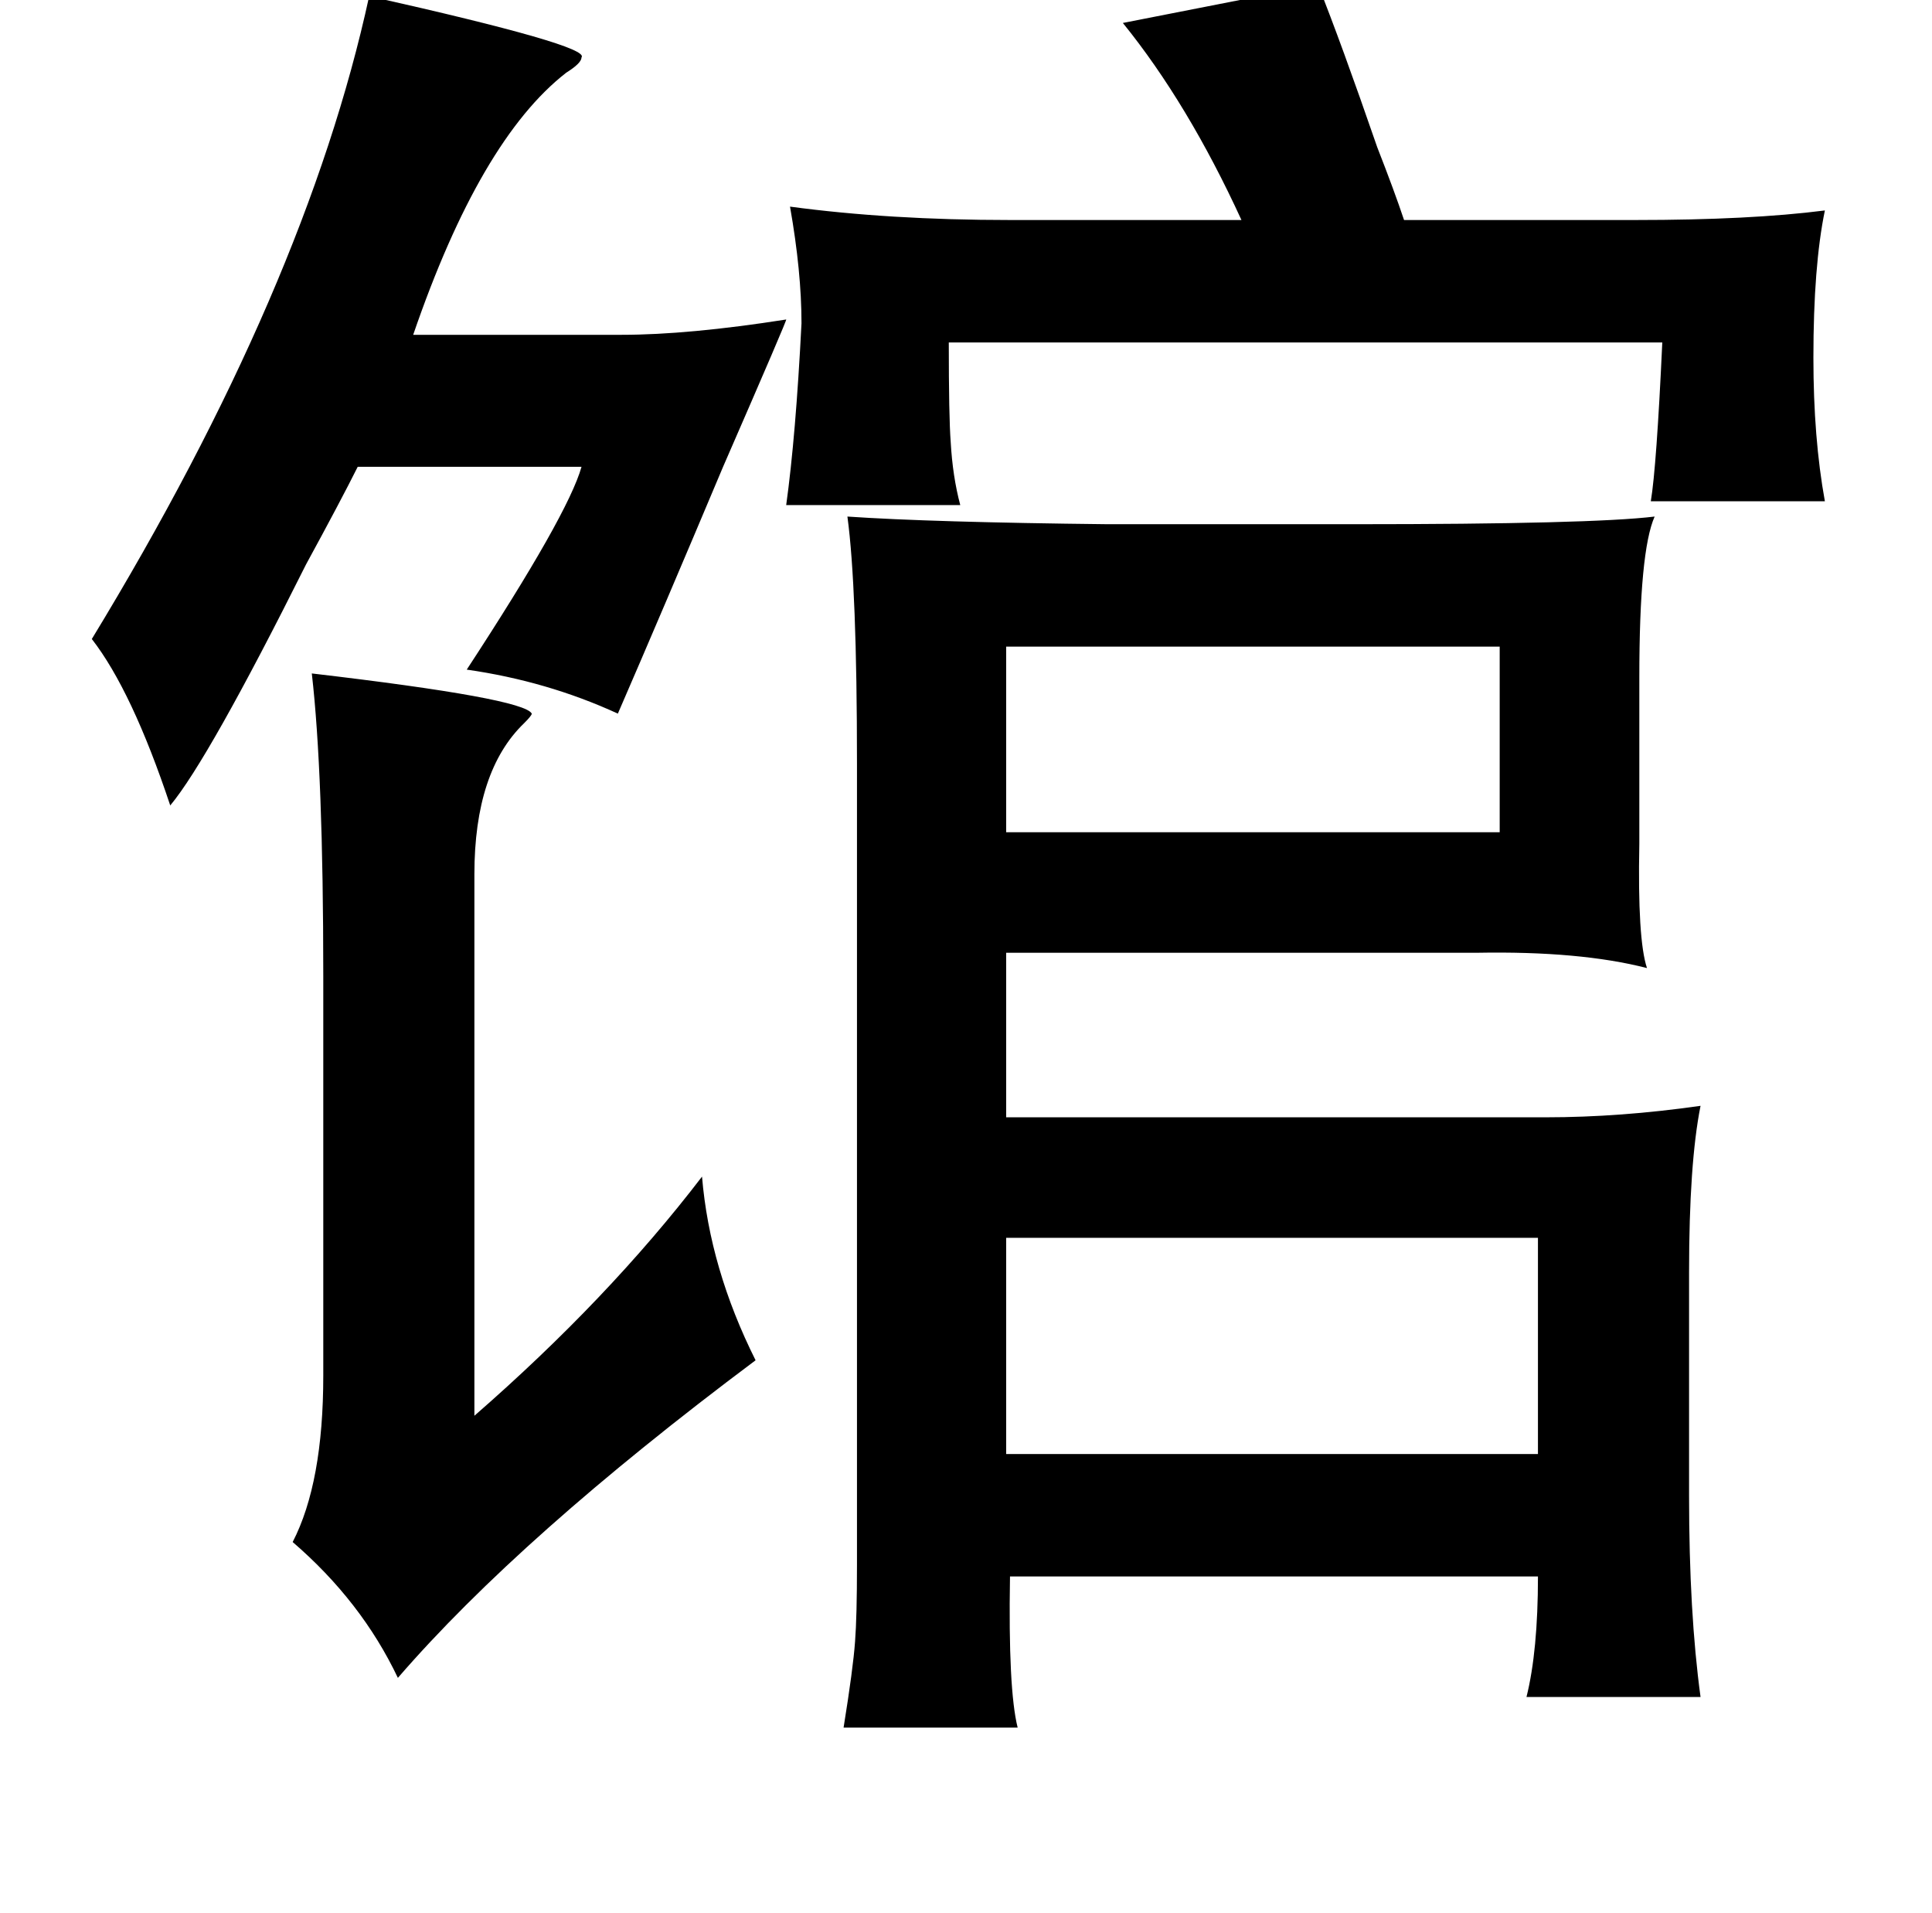 <?xml version="1.0" standalone="no"?>
<!DOCTYPE svg PUBLIC "-//W3C//DTD SVG 1.1//EN" "http://www.w3.org/Graphics/SVG/1.1/DTD/svg11.dtd" >
<svg xmlns="http://www.w3.org/2000/svg" xmlns:xlink="http://www.w3.org/1999/xlink" version="1.1" viewBox="-10 0 1010 1000">
   <path fill="currentColor"
d="M679 -8q12 30 31 85q9 23 14 38h121q60 0 99 -5q-6 29 -6 77q0 42 6 75h-91q3 -18 6 -83h-373q0 39 1 52q1 18 5 33h-91q5 -36 8 -95q0 -27 -6 -61q52 7 115 7h121q-28 -61 -62 -103zM433 270q44 3 136 4h129q124 0 157 -4q-8 18 -8 84v87q-1 50 4 65q-35 -9 -89 -8h-246
v86h282q39 0 81 -6q-6 30 -6 87v117q0 61 6 105h-91q6 -24 6 -63h-276q-1 59 4 79h-91q5 -31 6 -45q1 -13 1 -40v-201v-218q0 -92 -5 -129zM516 338v97h258v-97h-258zM153 352q111 13 115 21q0 1 -4 5q-26 25 -26 79v283q70 -61 119 -125q4 48 28 96q-123 92 -187 166
q-19 -40 -55 -71q16 -31 16 -87v-209q0 -106 -6 -158zM516 647v113h278v-113h-278zM313 373q-37 -17 -79 -23q53 -81 60 -106h-117q-9 18 -27 51q-51 102 -71 126q-20 -60 -41 -87q112 -184 145 -336q116 26 111 32q0 3 -8 8q-45 35 -80 137h109q35 0 86 -8q1 -1 -33 77
q-32 76 -55 129z" />
</svg>
